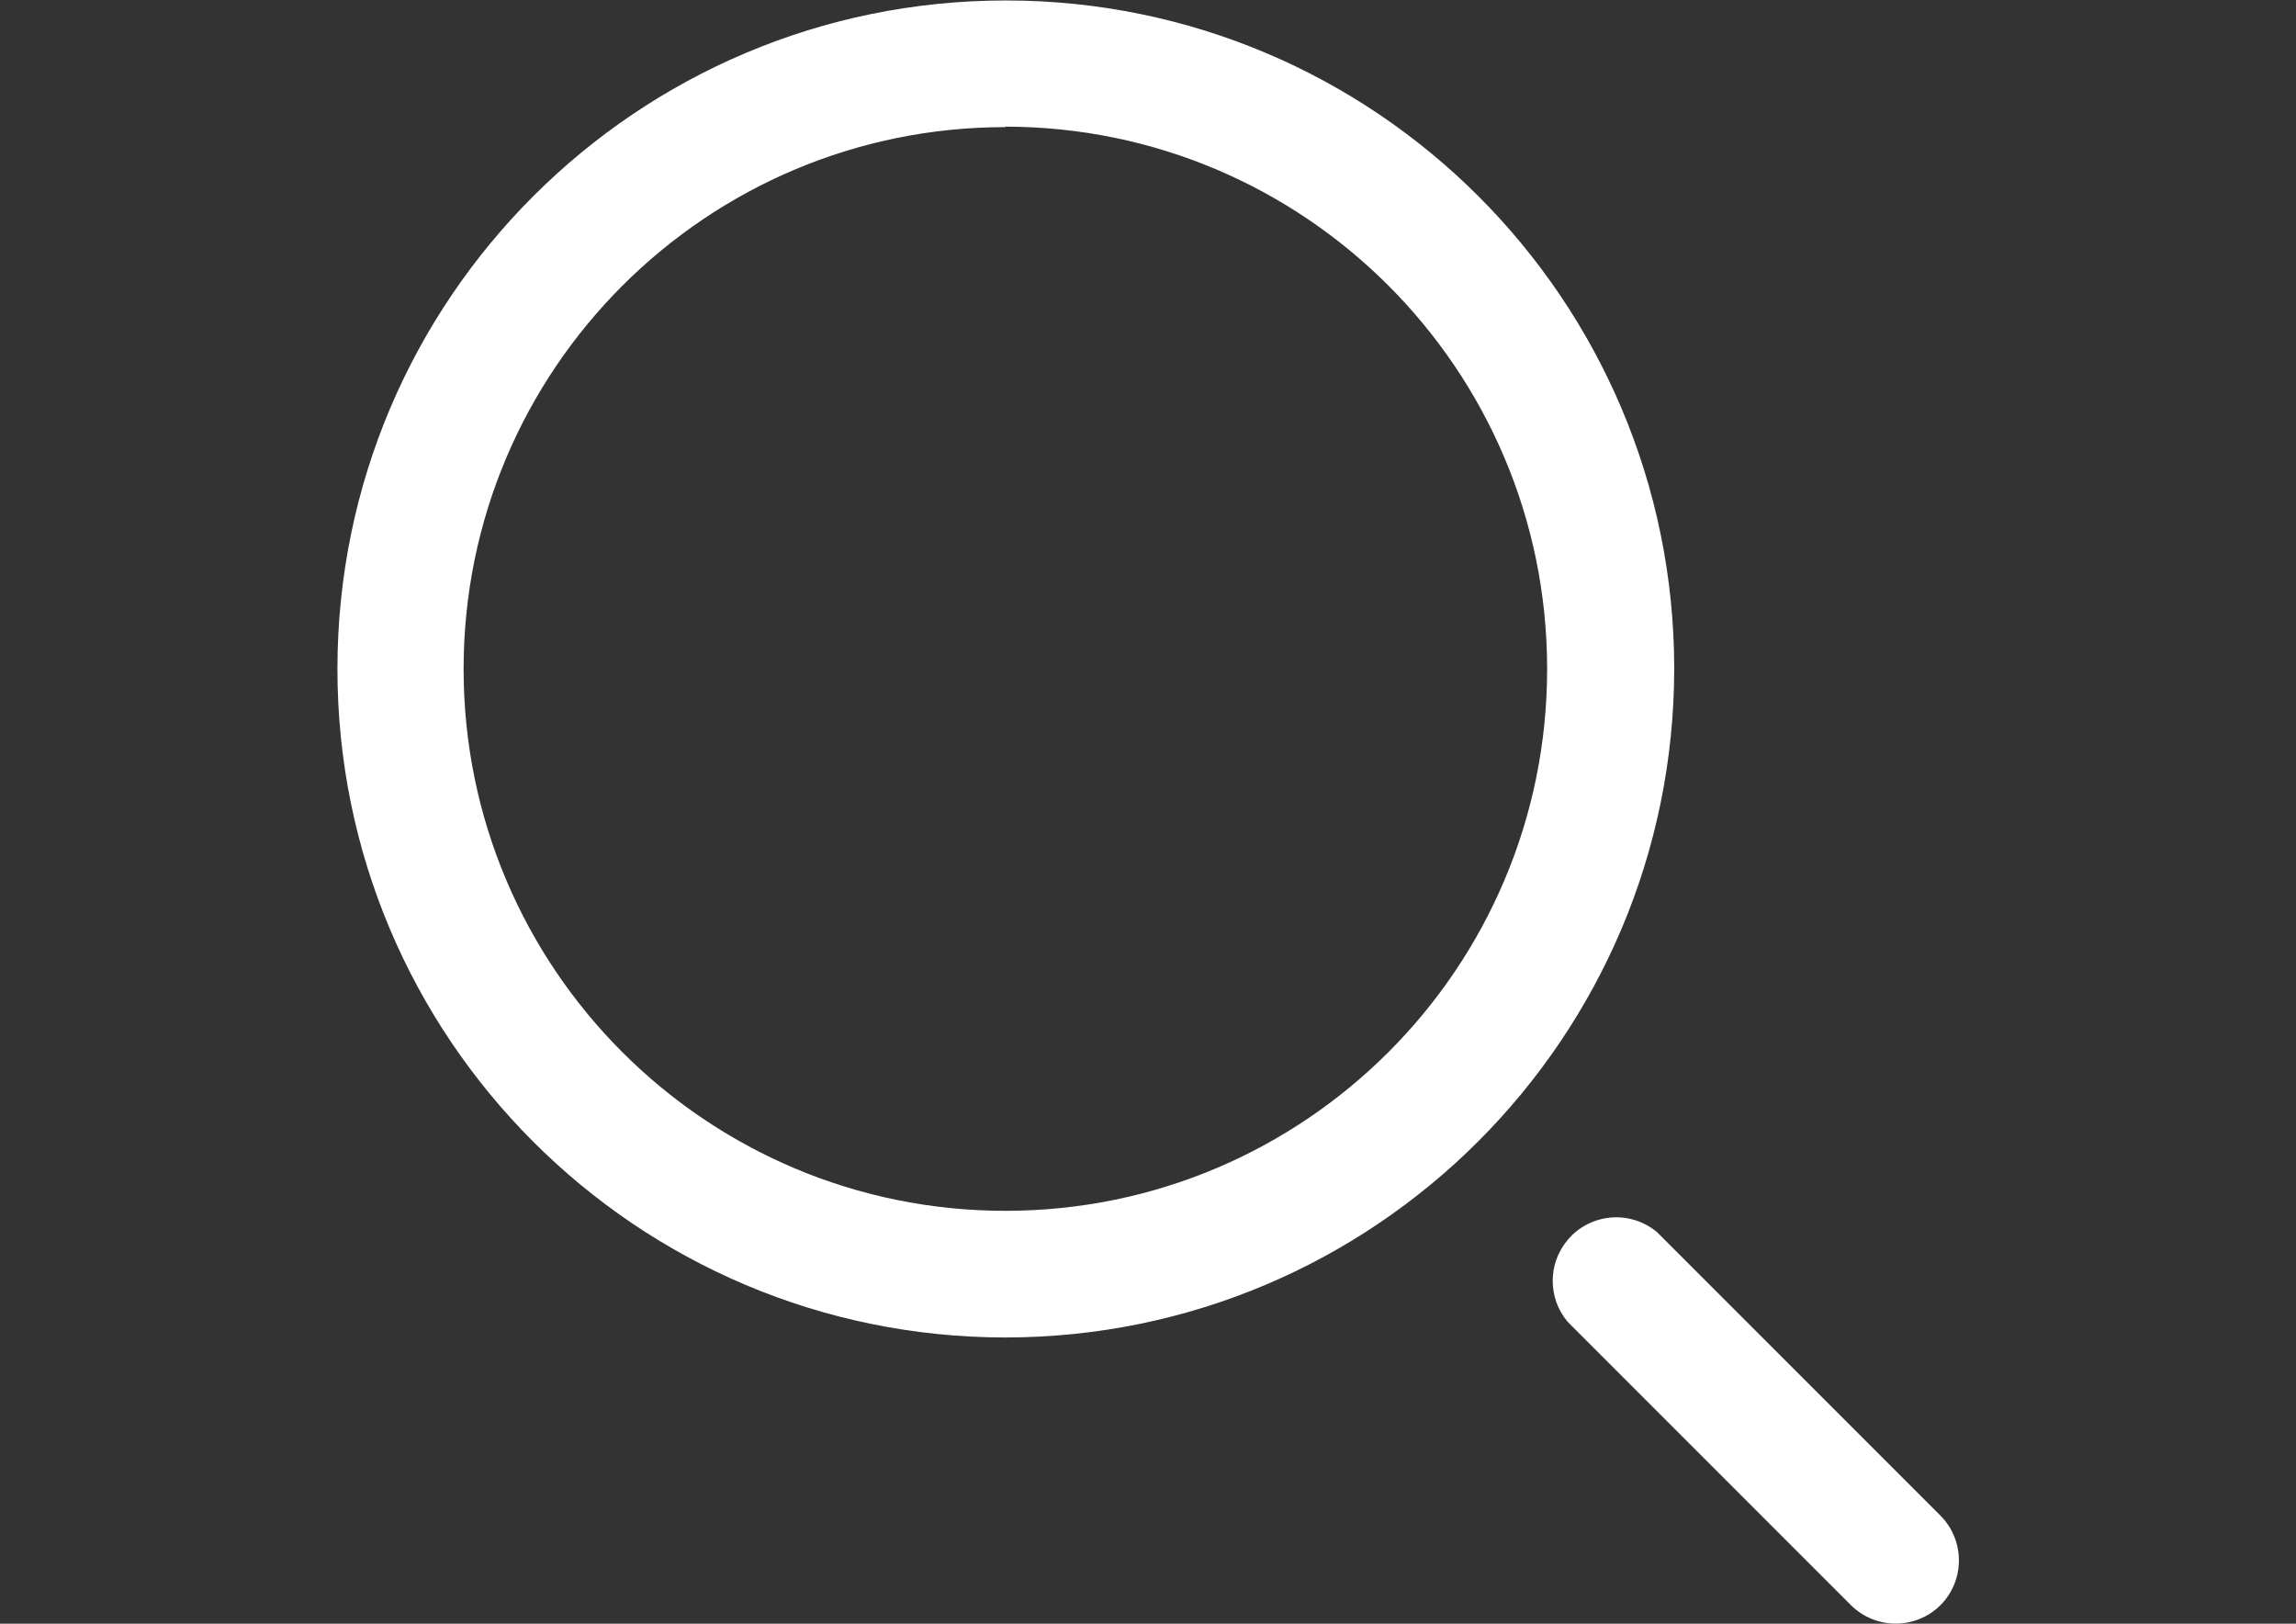 <?xml version="1.0" encoding="utf-8"?>
<!-- Generator: Adobe Illustrator 16.0.0, SVG Export Plug-In . SVG Version: 6.00 Build 0)  -->
<!DOCTYPE svg PUBLIC "-//W3C//DTD SVG 1.1//EN" "http://www.w3.org/Graphics/SVG/1.1/DTD/svg11.dtd">
<svg version="1.1" id="Layer_1" xmlns="http://www.w3.org/2000/svg" xmlns:xlink="http://www.w3.org/1999/xlink" x="0px" y="0px"
	 width="841.889px" height="595.281px" viewBox="0 0 841.889 595.281" enable-background="new 0 0 841.889 595.281"
	 xml:space="preserve">
<rect x="0" y="0" width="841.889" height="595.281" fill="#333333" stroke="none"/>
<title>search</title>
<g id="Layer_2">
	<g id="Layer_1-2">
		<path fill="#FFFFFF" d="M368.645,490.342c-135.356-0.095-245.009-109.899-244.915-245.256
			C123.823,109.728,233.628,0.076,368.986,0.171c135.224,0.094,244.821,109.69,244.915,244.915
			C613.807,380.498,504.057,490.247,368.645,490.342z M368.645,46.602c-109.713,0-198.653,88.94-198.653,198.653
			c0,109.714,88.94,198.653,198.654,198.653c109.713,0,198.653-88.94,198.653-198.653c0-0.057-0.001-0.113-0.001-0.17
			c-0.094-109.675-88.979-198.56-198.653-198.653V46.602z M711.527,588.477c9.015-9.085,9.015-23.74,0-32.825L607.608,451.733
			c-9.863-8.267-24.56-6.972-32.826,2.891c-7.256,8.659-7.256,21.276,0,29.935l103.92,103.919
			C687.785,597.492,702.442,597.492,711.527,588.477z"/>
	</g>
</g>
</svg>
